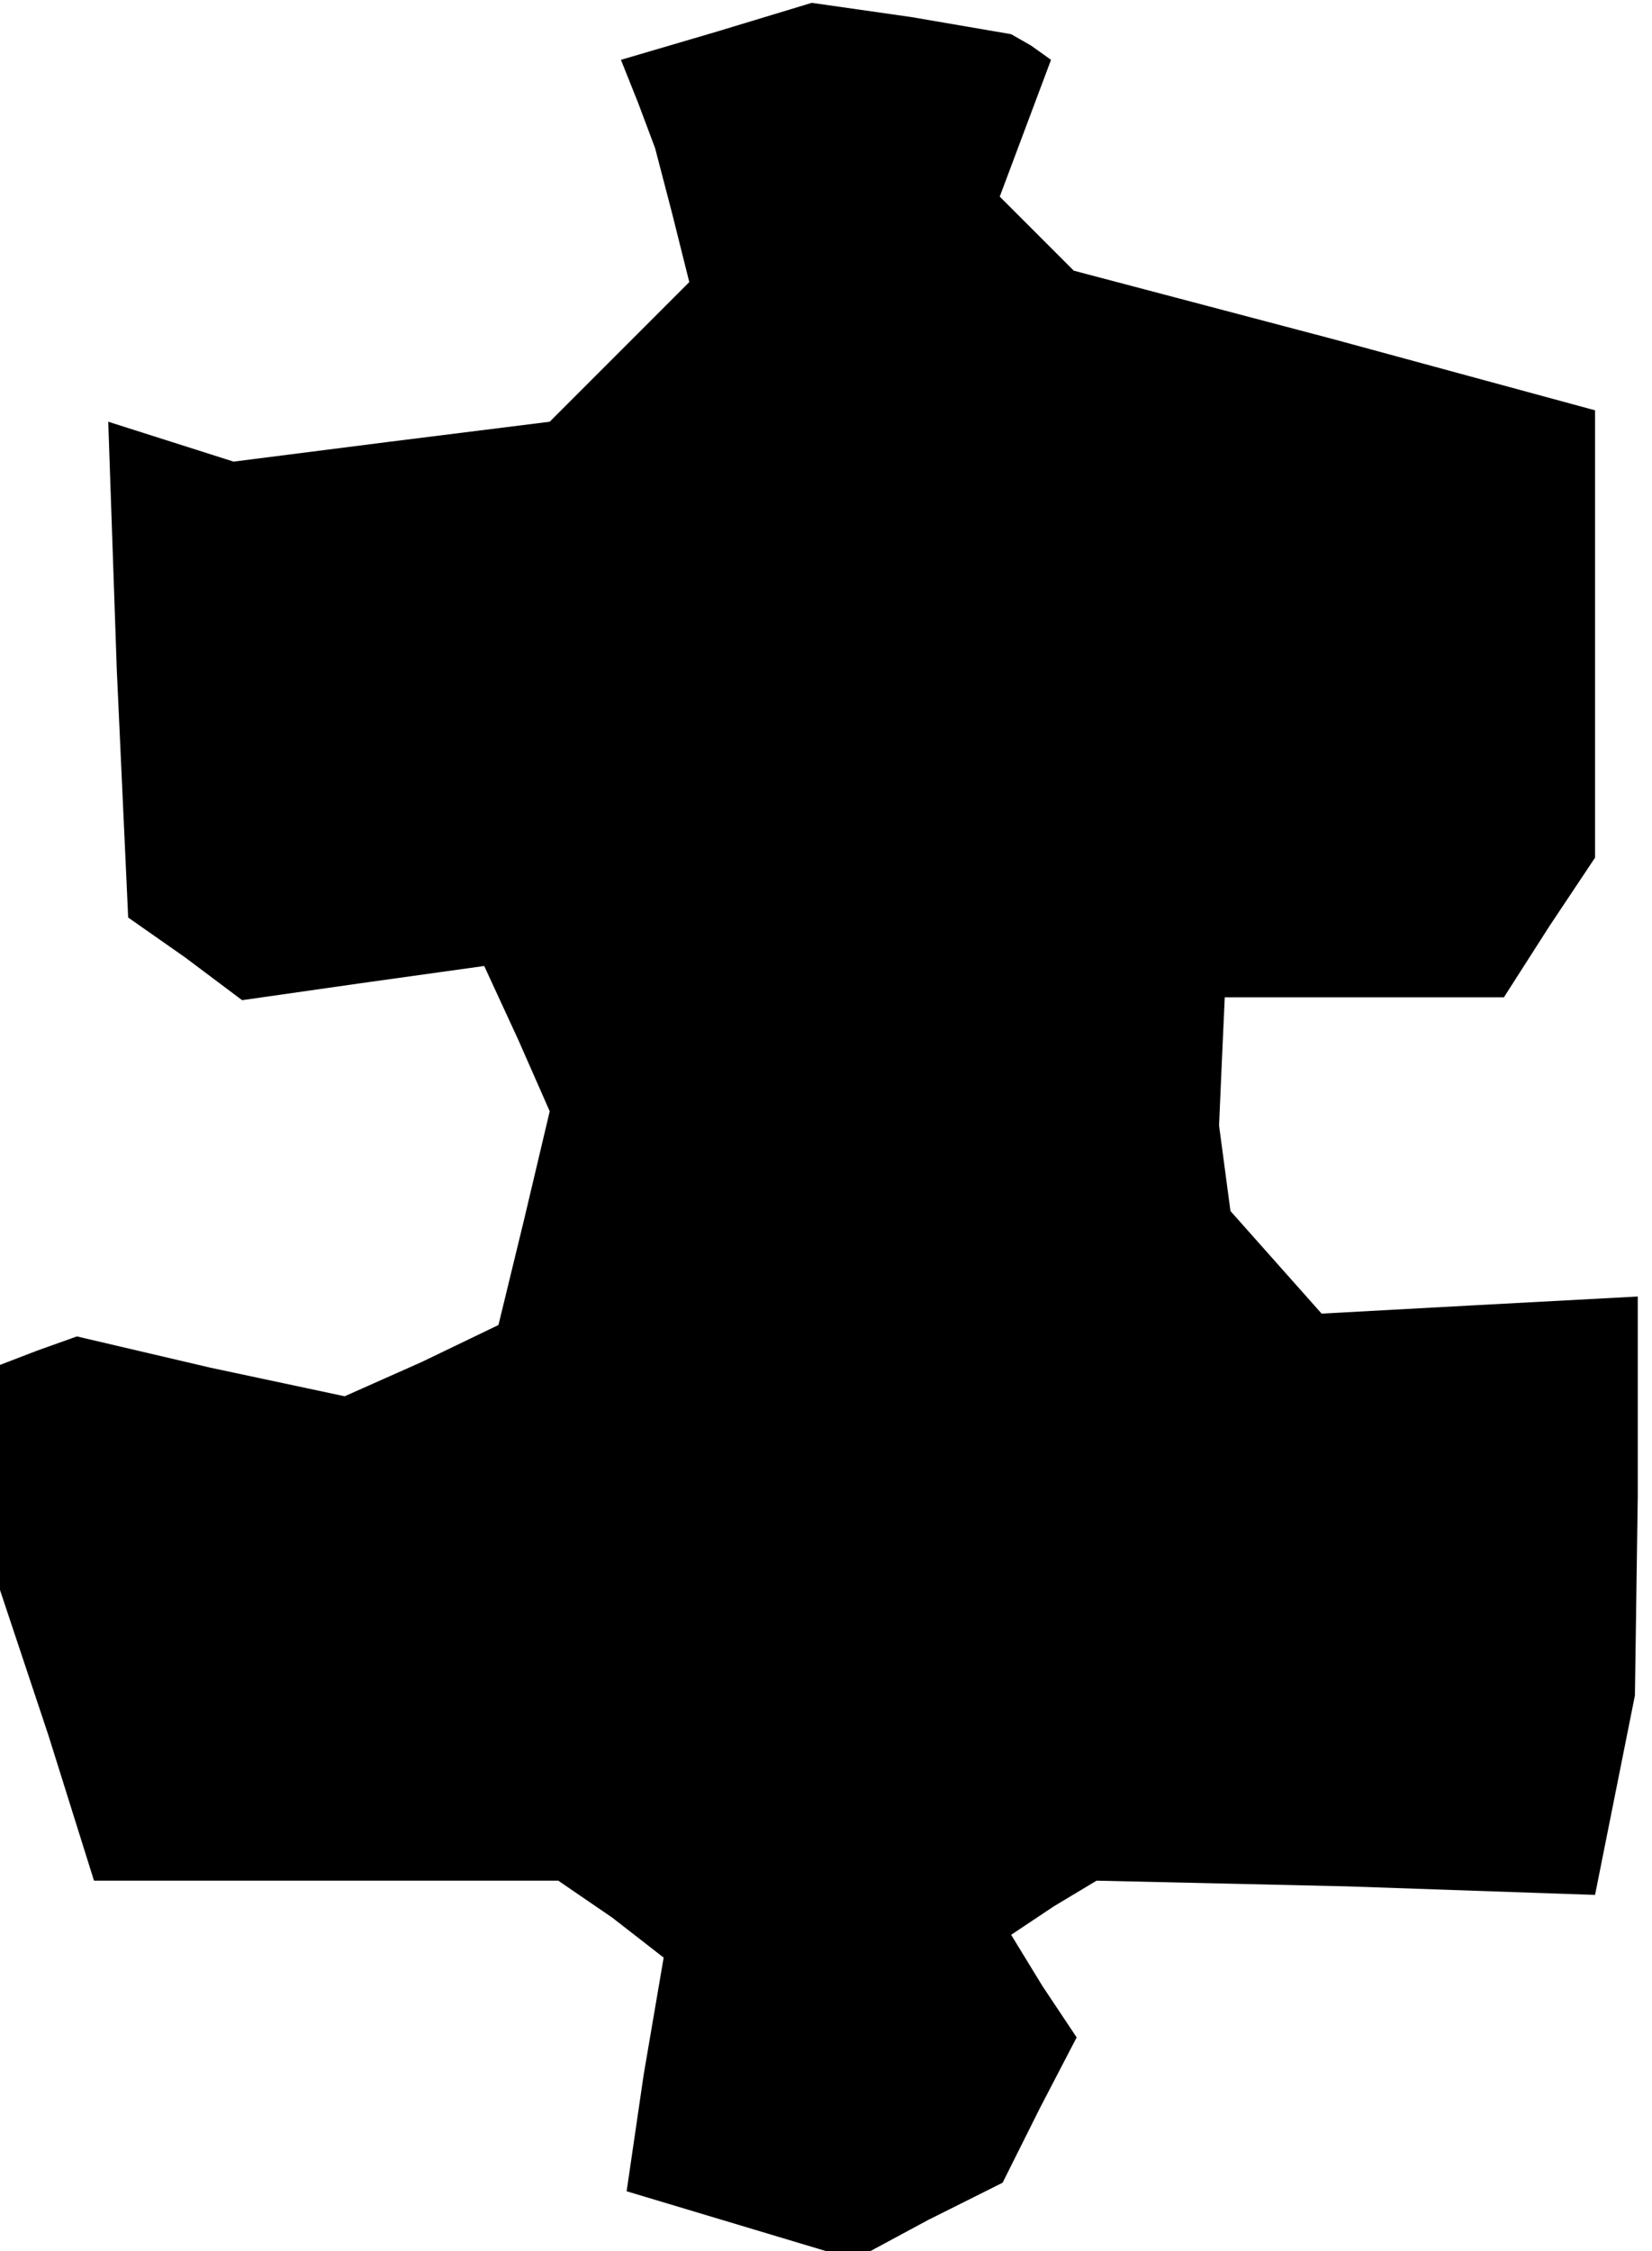 <?xml version="1.0" standalone="no"?>
<!DOCTYPE svg PUBLIC "-//W3C//DTD SVG 20010904//EN"
 "http://www.w3.org/TR/2001/REC-SVG-20010904/DTD/svg10.dtd">
<svg version="1.0" xmlns="http://www.w3.org/2000/svg"
 width="58pt" height="79pt" viewBox="0 0 58 79"
 preserveAspectRatio="xMidYMid meet">
<g transform="translate(0,79) scale(0.1,-0.1)"
fill="#000000" stroke="none">
<path d="M252 779 l-34 -10 6 -15 6 -16 6 -23 6 -24 -25 -25 -24 -24 -56 -7
-55 -7 -22 7 -22 7 3 -87 4 -87 20 -14 20 -15 42 6 43 6 12 -26 11 -25 -9 -38
-9 -37 -27 -13 -27 -12 -47 10 -47 11 -14 -5 -13 -5 0 -40 0 -39 17 -51 16
-51 82 0 81 0 19 -13 18 -14 -7 -41 -6 -41 40 -12 40 -12 26 14 26 13 13 26
13 25 -12 18 -11 18 15 10 15 9 88 -2 87 -3 7 35 7 35 1 70 0 70 -56 -3 -55
-3 -16 18 -16 18 -2 15 -2 15 1 23 1 22 49 0 49 0 16 25 16 24 0 79 0 78 -92
25 -91 24 -13 13 -13 13 9 24 9 24 -7 5 -7 4 -35 6 -35 5 -33 -10z"/>
</g>
</svg>

